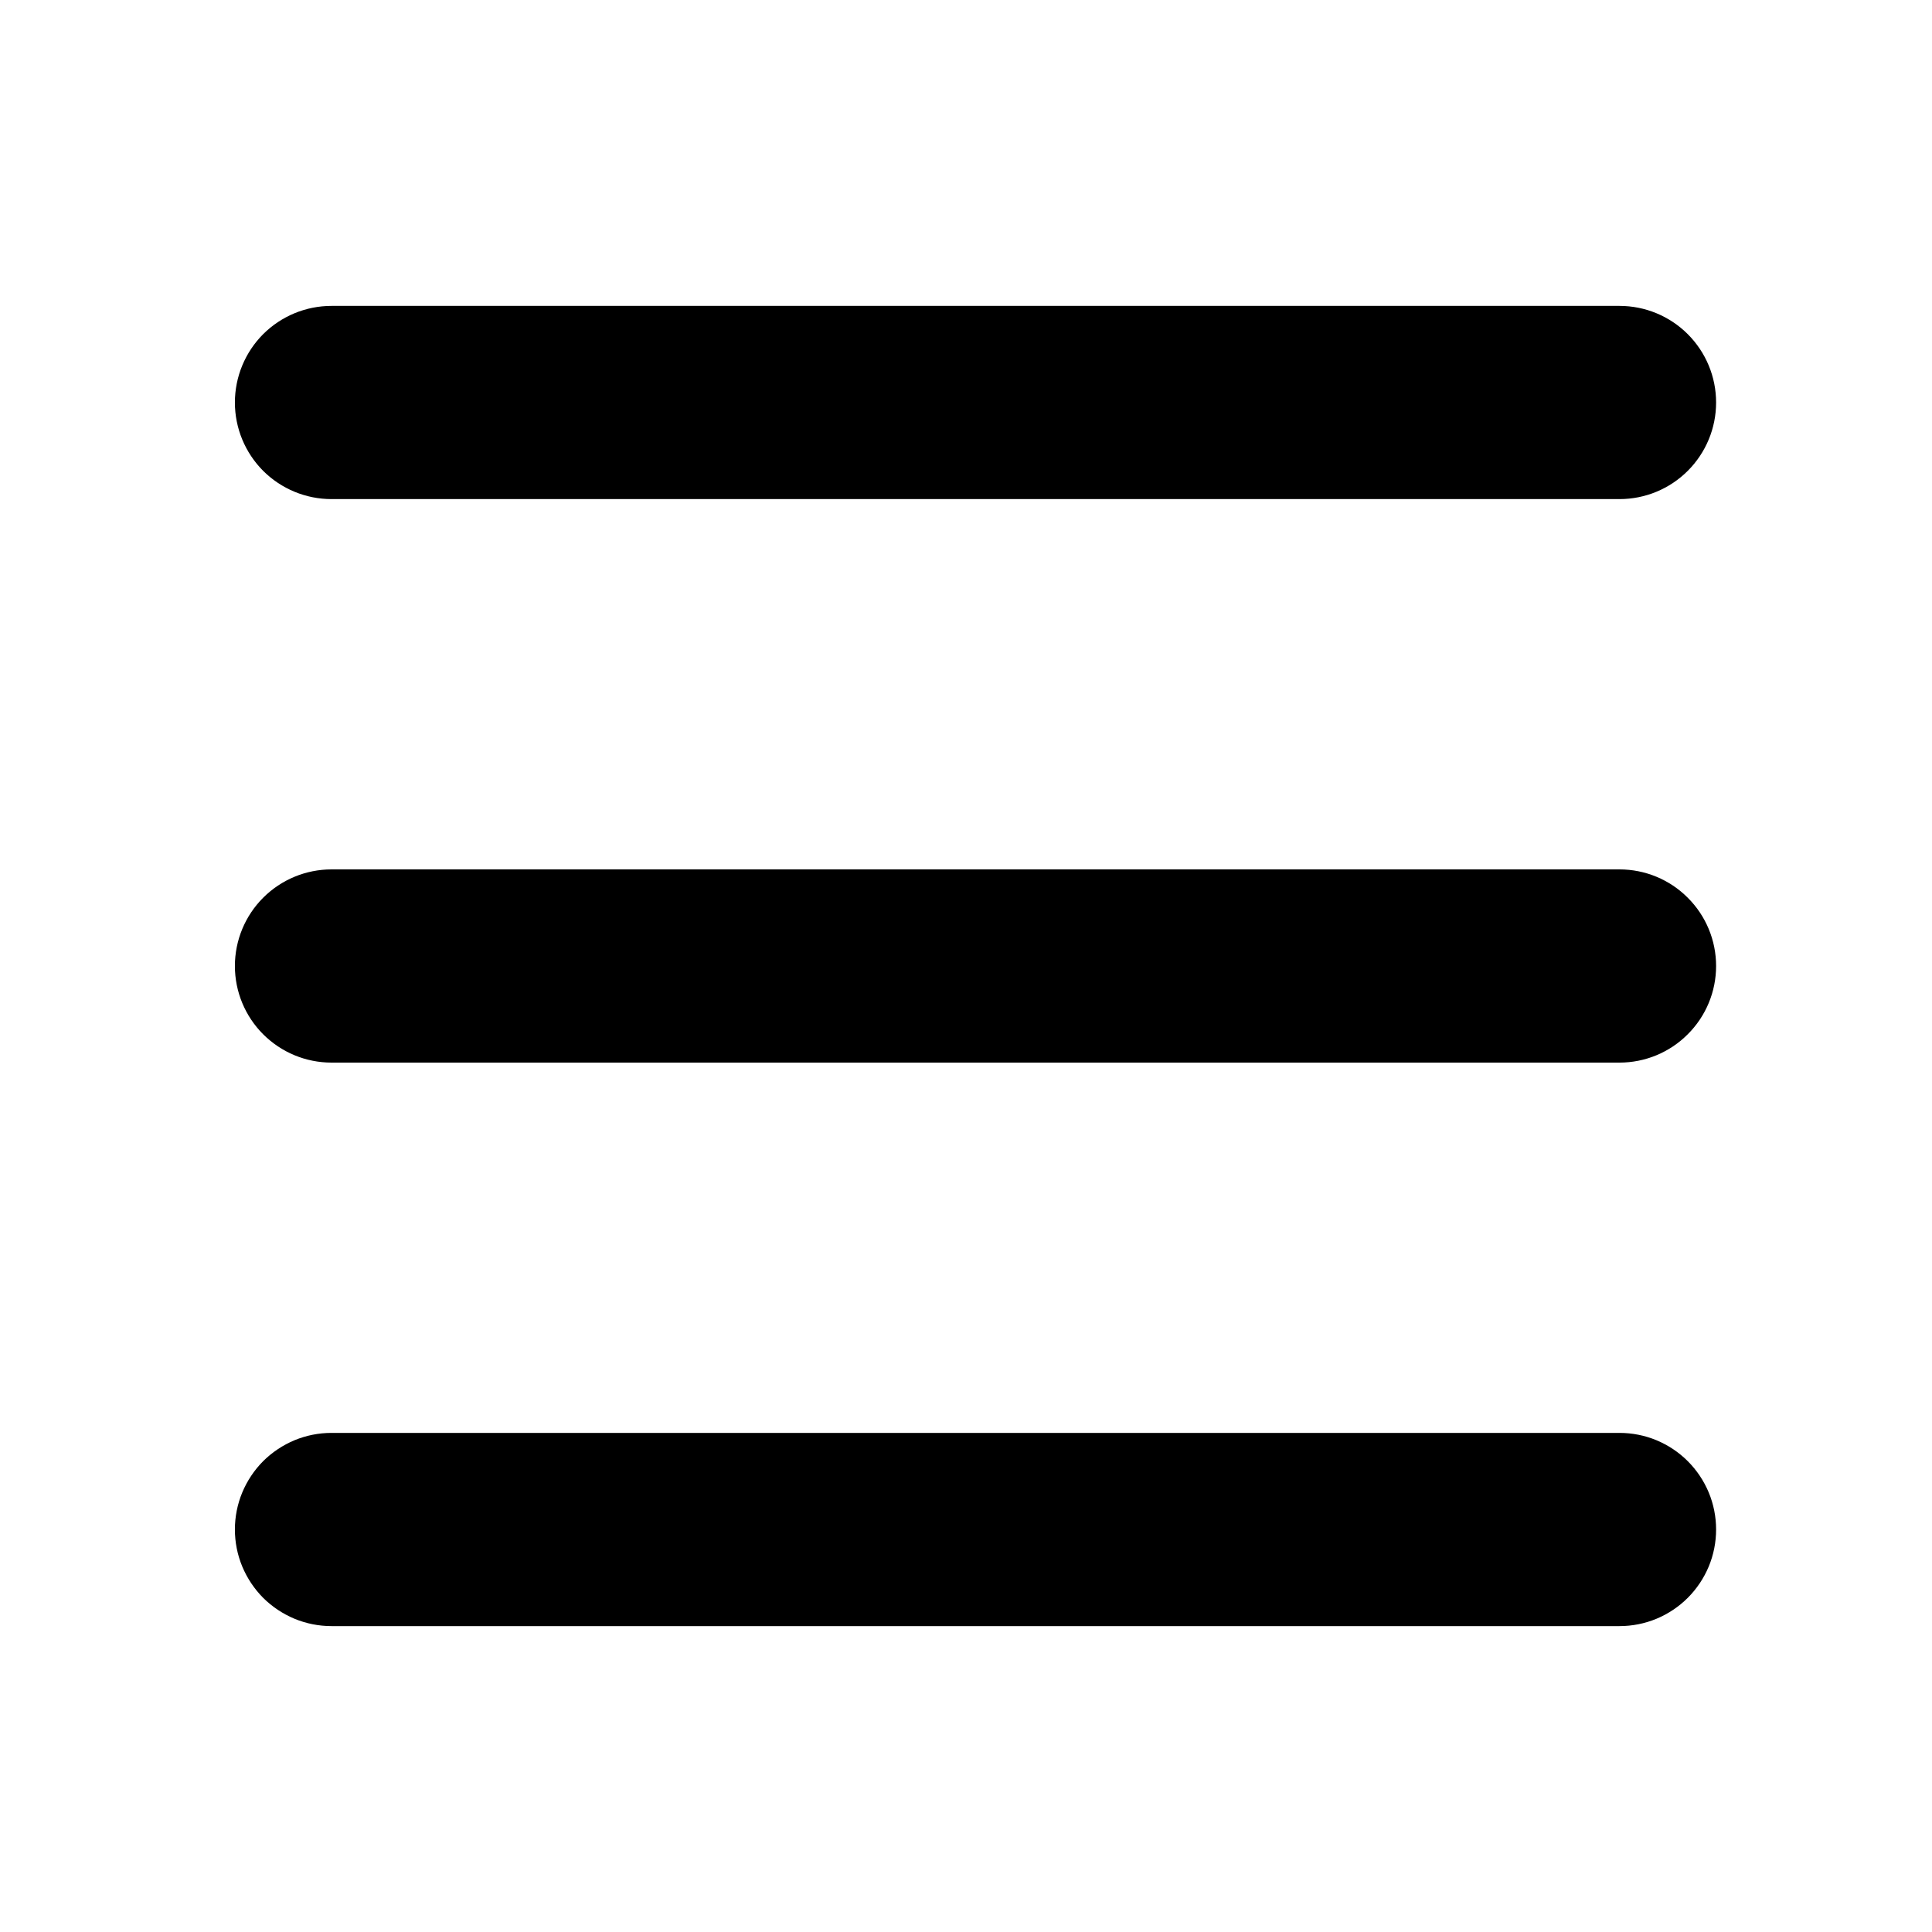 <svg width="24" height="24" viewBox="0 0 24 24" fill="none" xmlns="http://www.w3.org/2000/svg">
<path fill-rule="evenodd" clip-rule="evenodd" d="M4.118 6.2H20.118C20.436 6.2 20.741 6.074 20.966 5.849C21.192 5.623 21.318 5.318 21.318 5C21.318 4.682 21.192 4.377 20.966 4.151C20.741 3.926 20.436 3.8 20.118 3.8H4.118C3.8 3.8 3.495 3.926 3.269 4.151C3.044 4.377 2.918 4.682 2.918 5C2.918 5.318 3.044 5.623 3.269 5.849C3.495 6.074 3.8 6.2 4.118 6.2ZM20.118 10.8H4.118C3.8 10.8 3.495 10.926 3.269 11.152C3.044 11.377 2.918 11.682 2.918 12C2.918 12.318 3.044 12.623 3.269 12.848C3.495 13.074 3.8 13.2 4.118 13.2H20.118C20.436 13.2 20.741 13.074 20.966 12.848C21.192 12.623 21.318 12.318 21.318 12C21.318 11.682 21.192 11.377 20.966 11.152C20.741 10.926 20.436 10.8 20.118 10.8ZM20.118 17.8H4.118C3.96 17.8 3.804 17.831 3.659 17.891C3.513 17.952 3.381 18.04 3.269 18.151C3.158 18.263 3.07 18.395 3.009 18.541C2.949 18.686 2.918 18.842 2.918 19C2.918 19.158 2.949 19.314 3.009 19.459C3.07 19.605 3.158 19.737 3.269 19.849C3.381 19.96 3.513 20.048 3.659 20.109C3.804 20.169 3.96 20.2 4.118 20.2H20.118C20.276 20.2 20.432 20.169 20.577 20.109C20.723 20.048 20.855 19.96 20.966 19.849C21.078 19.737 21.166 19.605 21.227 19.459C21.287 19.314 21.318 19.158 21.318 19C21.318 18.842 21.287 18.686 21.227 18.541C21.166 18.395 21.078 18.263 20.966 18.151C20.855 18.04 20.723 17.952 20.577 17.891C20.432 17.831 20.276 17.8 20.118 17.8Z" fill="currentColor"/>
</svg>
